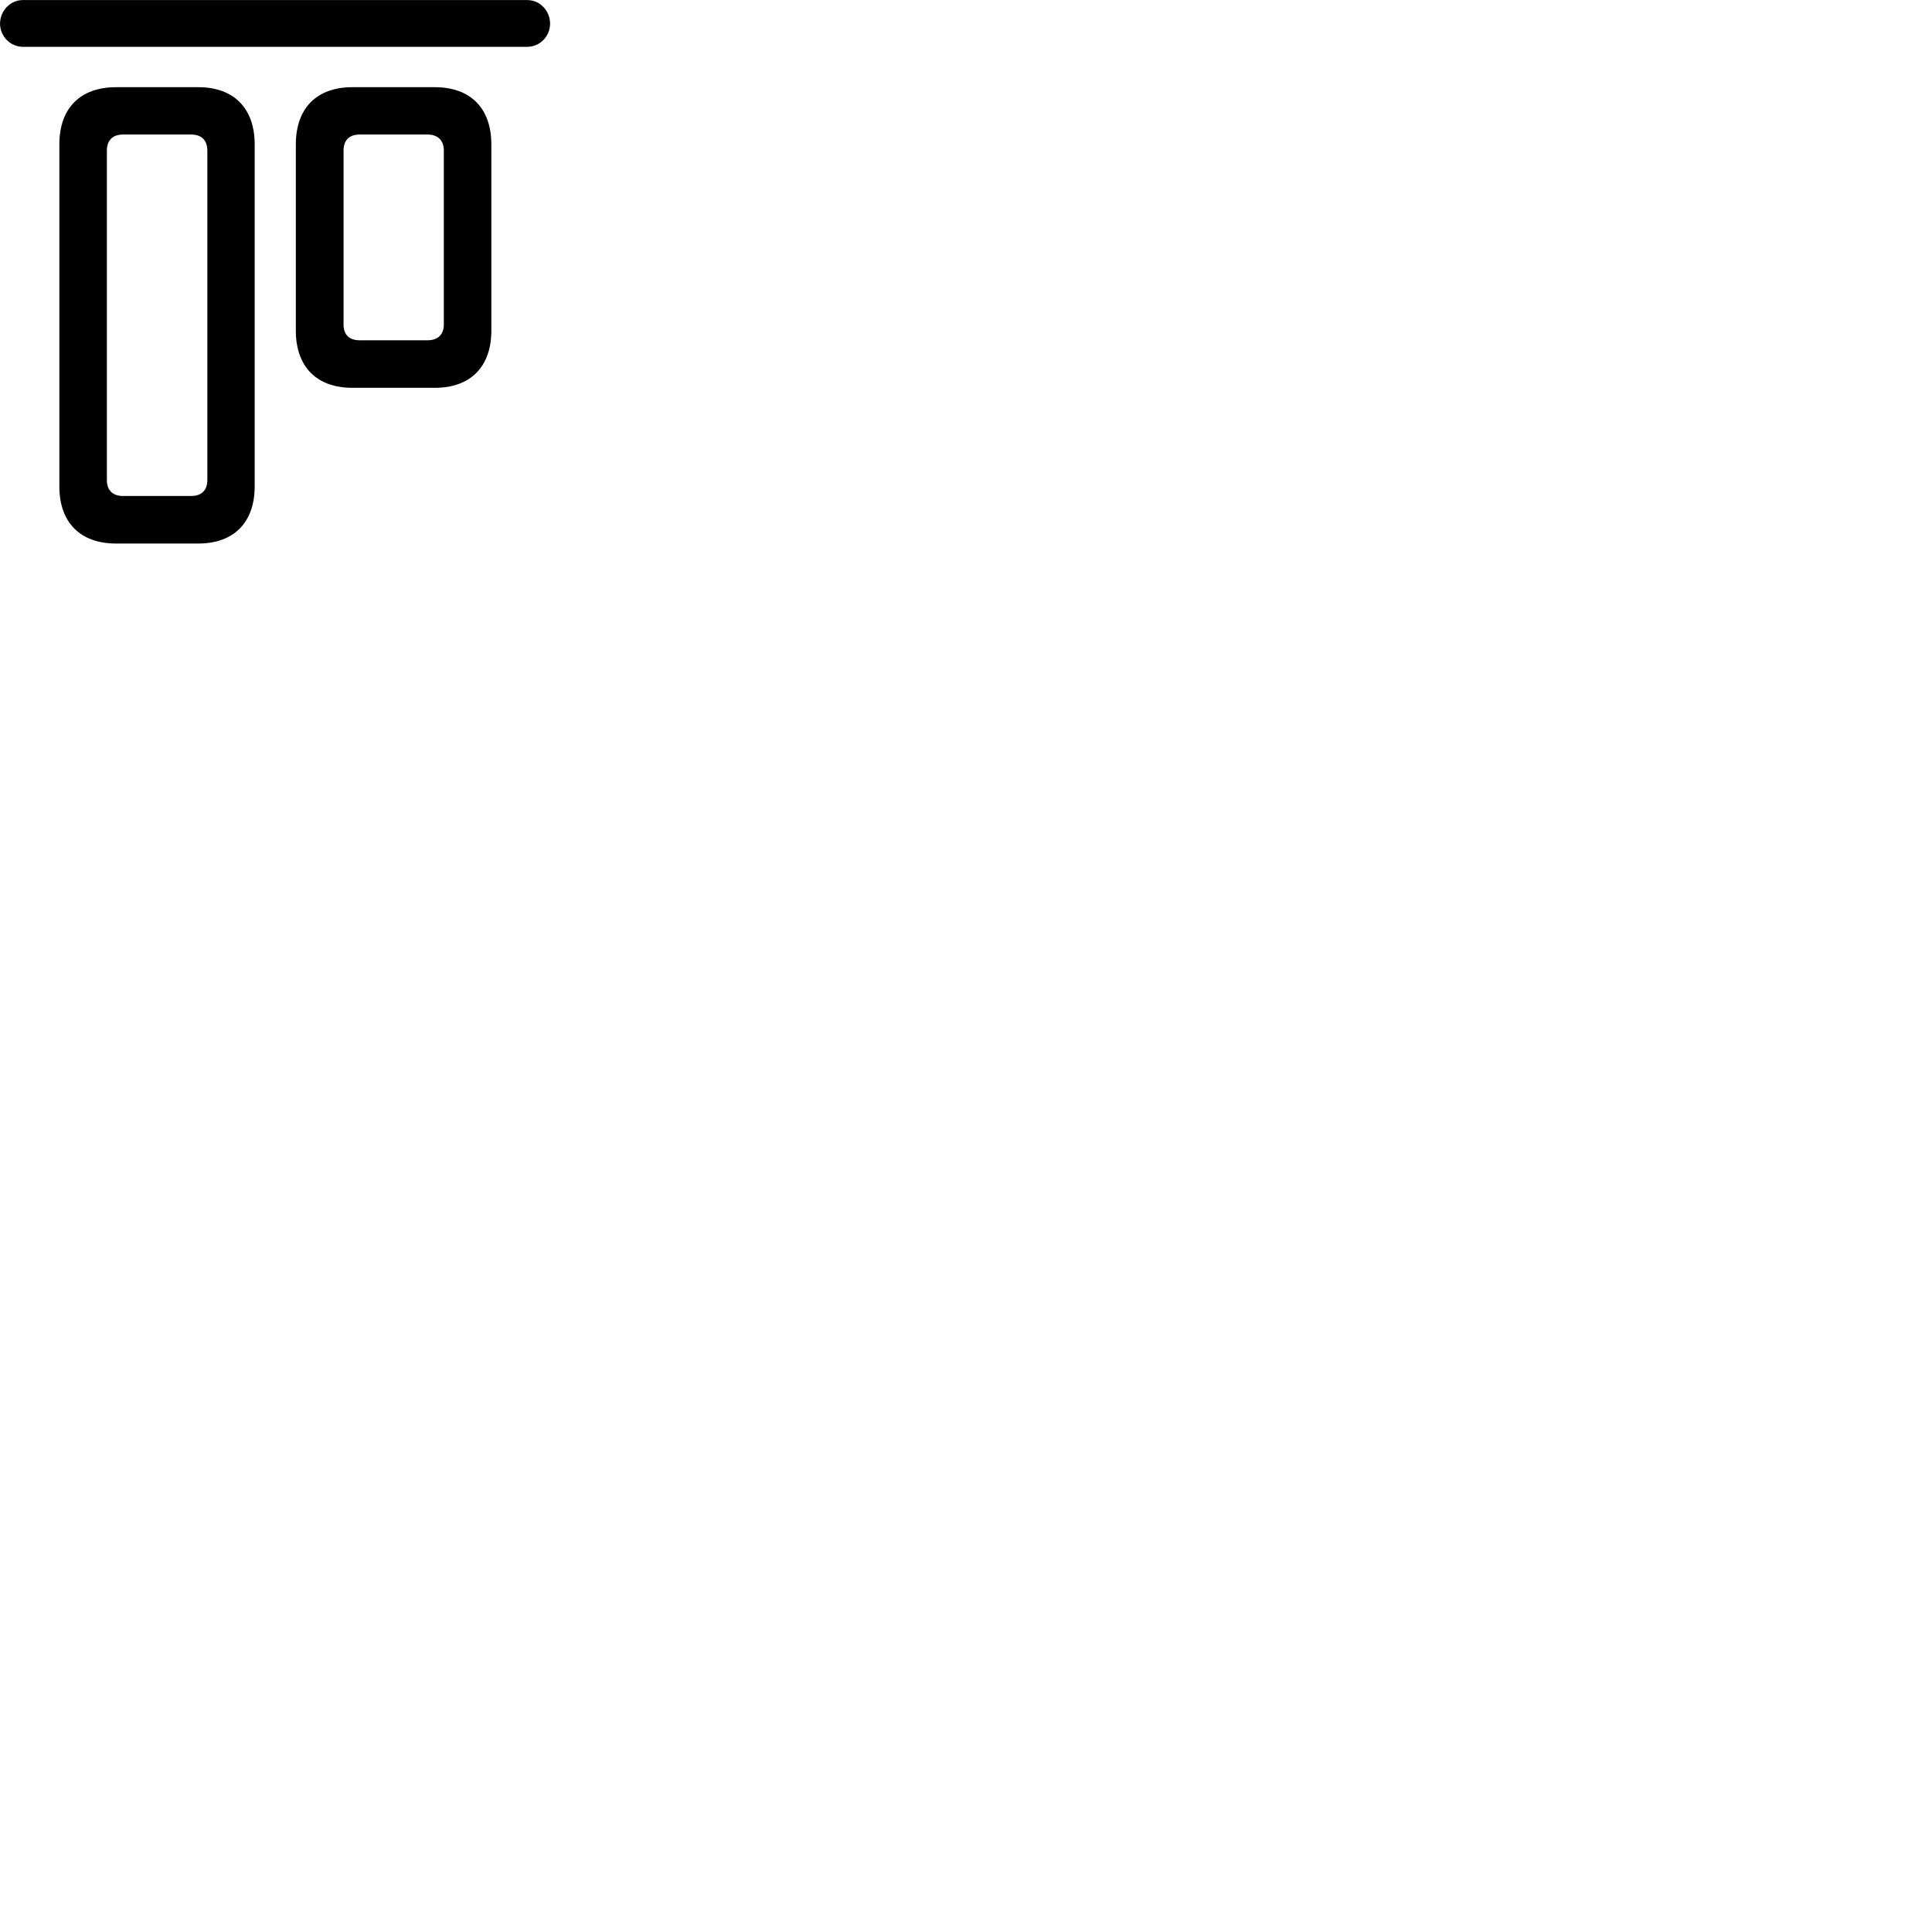 
        <svg xmlns="http://www.w3.org/2000/svg" viewBox="0 0 100 100">
            <path d="M1.182 2.423H27.292C27.952 2.423 28.472 1.873 28.472 1.223C28.472 0.563 27.952 0.003 27.292 0.003H1.182C0.532 0.003 0.002 0.563 0.002 1.223C0.002 1.873 0.532 2.423 1.182 2.423ZM6.002 28.133H10.262C12.102 28.133 13.182 27.043 13.182 25.173V7.473C13.182 5.603 12.102 4.513 10.262 4.513H6.002C4.152 4.513 3.072 5.603 3.072 7.473V25.173C3.072 27.043 4.152 28.133 6.002 28.133ZM18.232 20.073H22.512C24.352 20.073 25.432 18.983 25.432 17.113V7.473C25.432 5.603 24.352 4.513 22.512 4.513H18.232C16.392 4.513 15.312 5.603 15.312 7.473V17.113C15.312 18.983 16.392 20.073 18.232 20.073ZM6.372 25.673C5.832 25.673 5.532 25.373 5.532 24.853V7.793C5.532 7.263 5.832 6.963 6.372 6.963H9.892C10.432 6.963 10.732 7.263 10.732 7.793V24.853C10.732 25.373 10.432 25.673 9.892 25.673ZM18.622 17.613C18.072 17.613 17.782 17.323 17.782 16.793V7.793C17.782 7.263 18.072 6.963 18.622 6.963H22.122C22.662 6.963 22.972 7.263 22.972 7.793V16.793C22.972 17.323 22.662 17.613 22.122 17.613Z" />
        </svg>
    